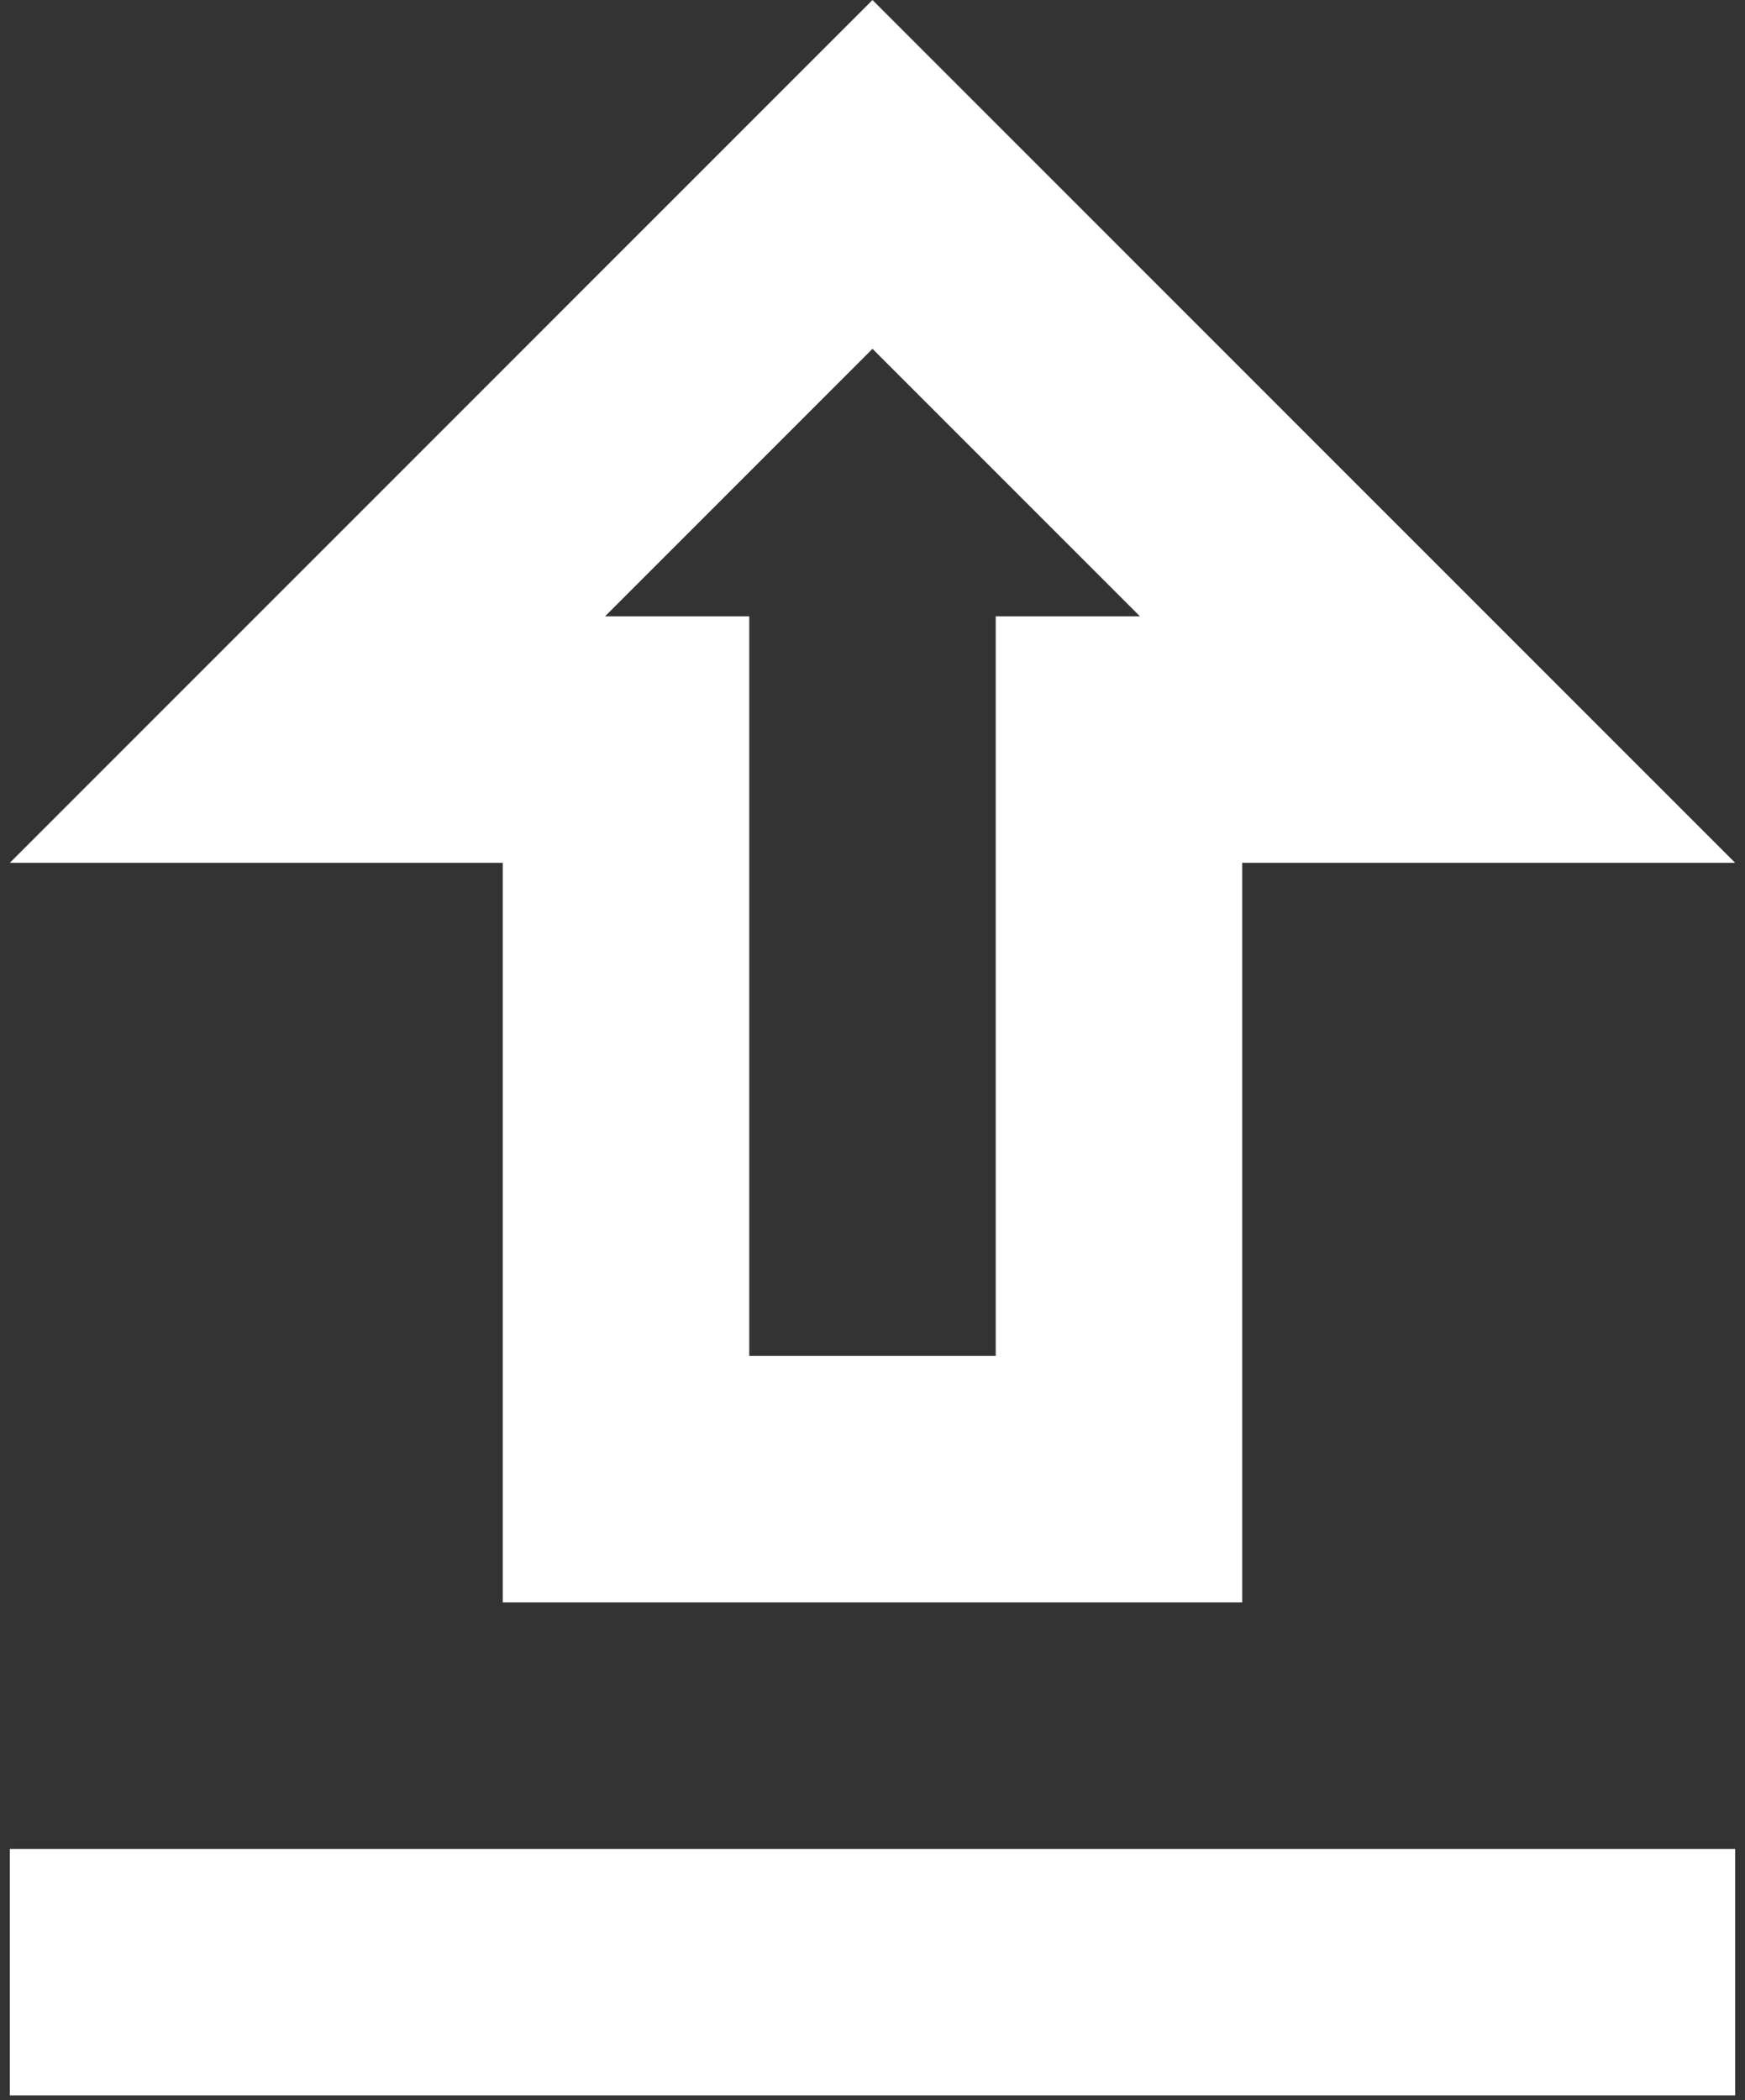 <svg width="118" height="142" viewBox="0 0 118 142" fill="none" xmlns="http://www.w3.org/2000/svg">
<rect x="0" y="0" width="118" height="142" fill="#333333" stroke="none"/>
<path d="M33.999 108.333H83.999V58.333H117.333L58.999 0L0.666 58.333H33.999V108.333ZM58.999 23.583L77.083 41.667H67.333V91.667H50.666V41.667H40.916L58.999 23.583ZM0.666 125H117.333V141.667H0.666V125Z" fill="white"/>
</svg>
